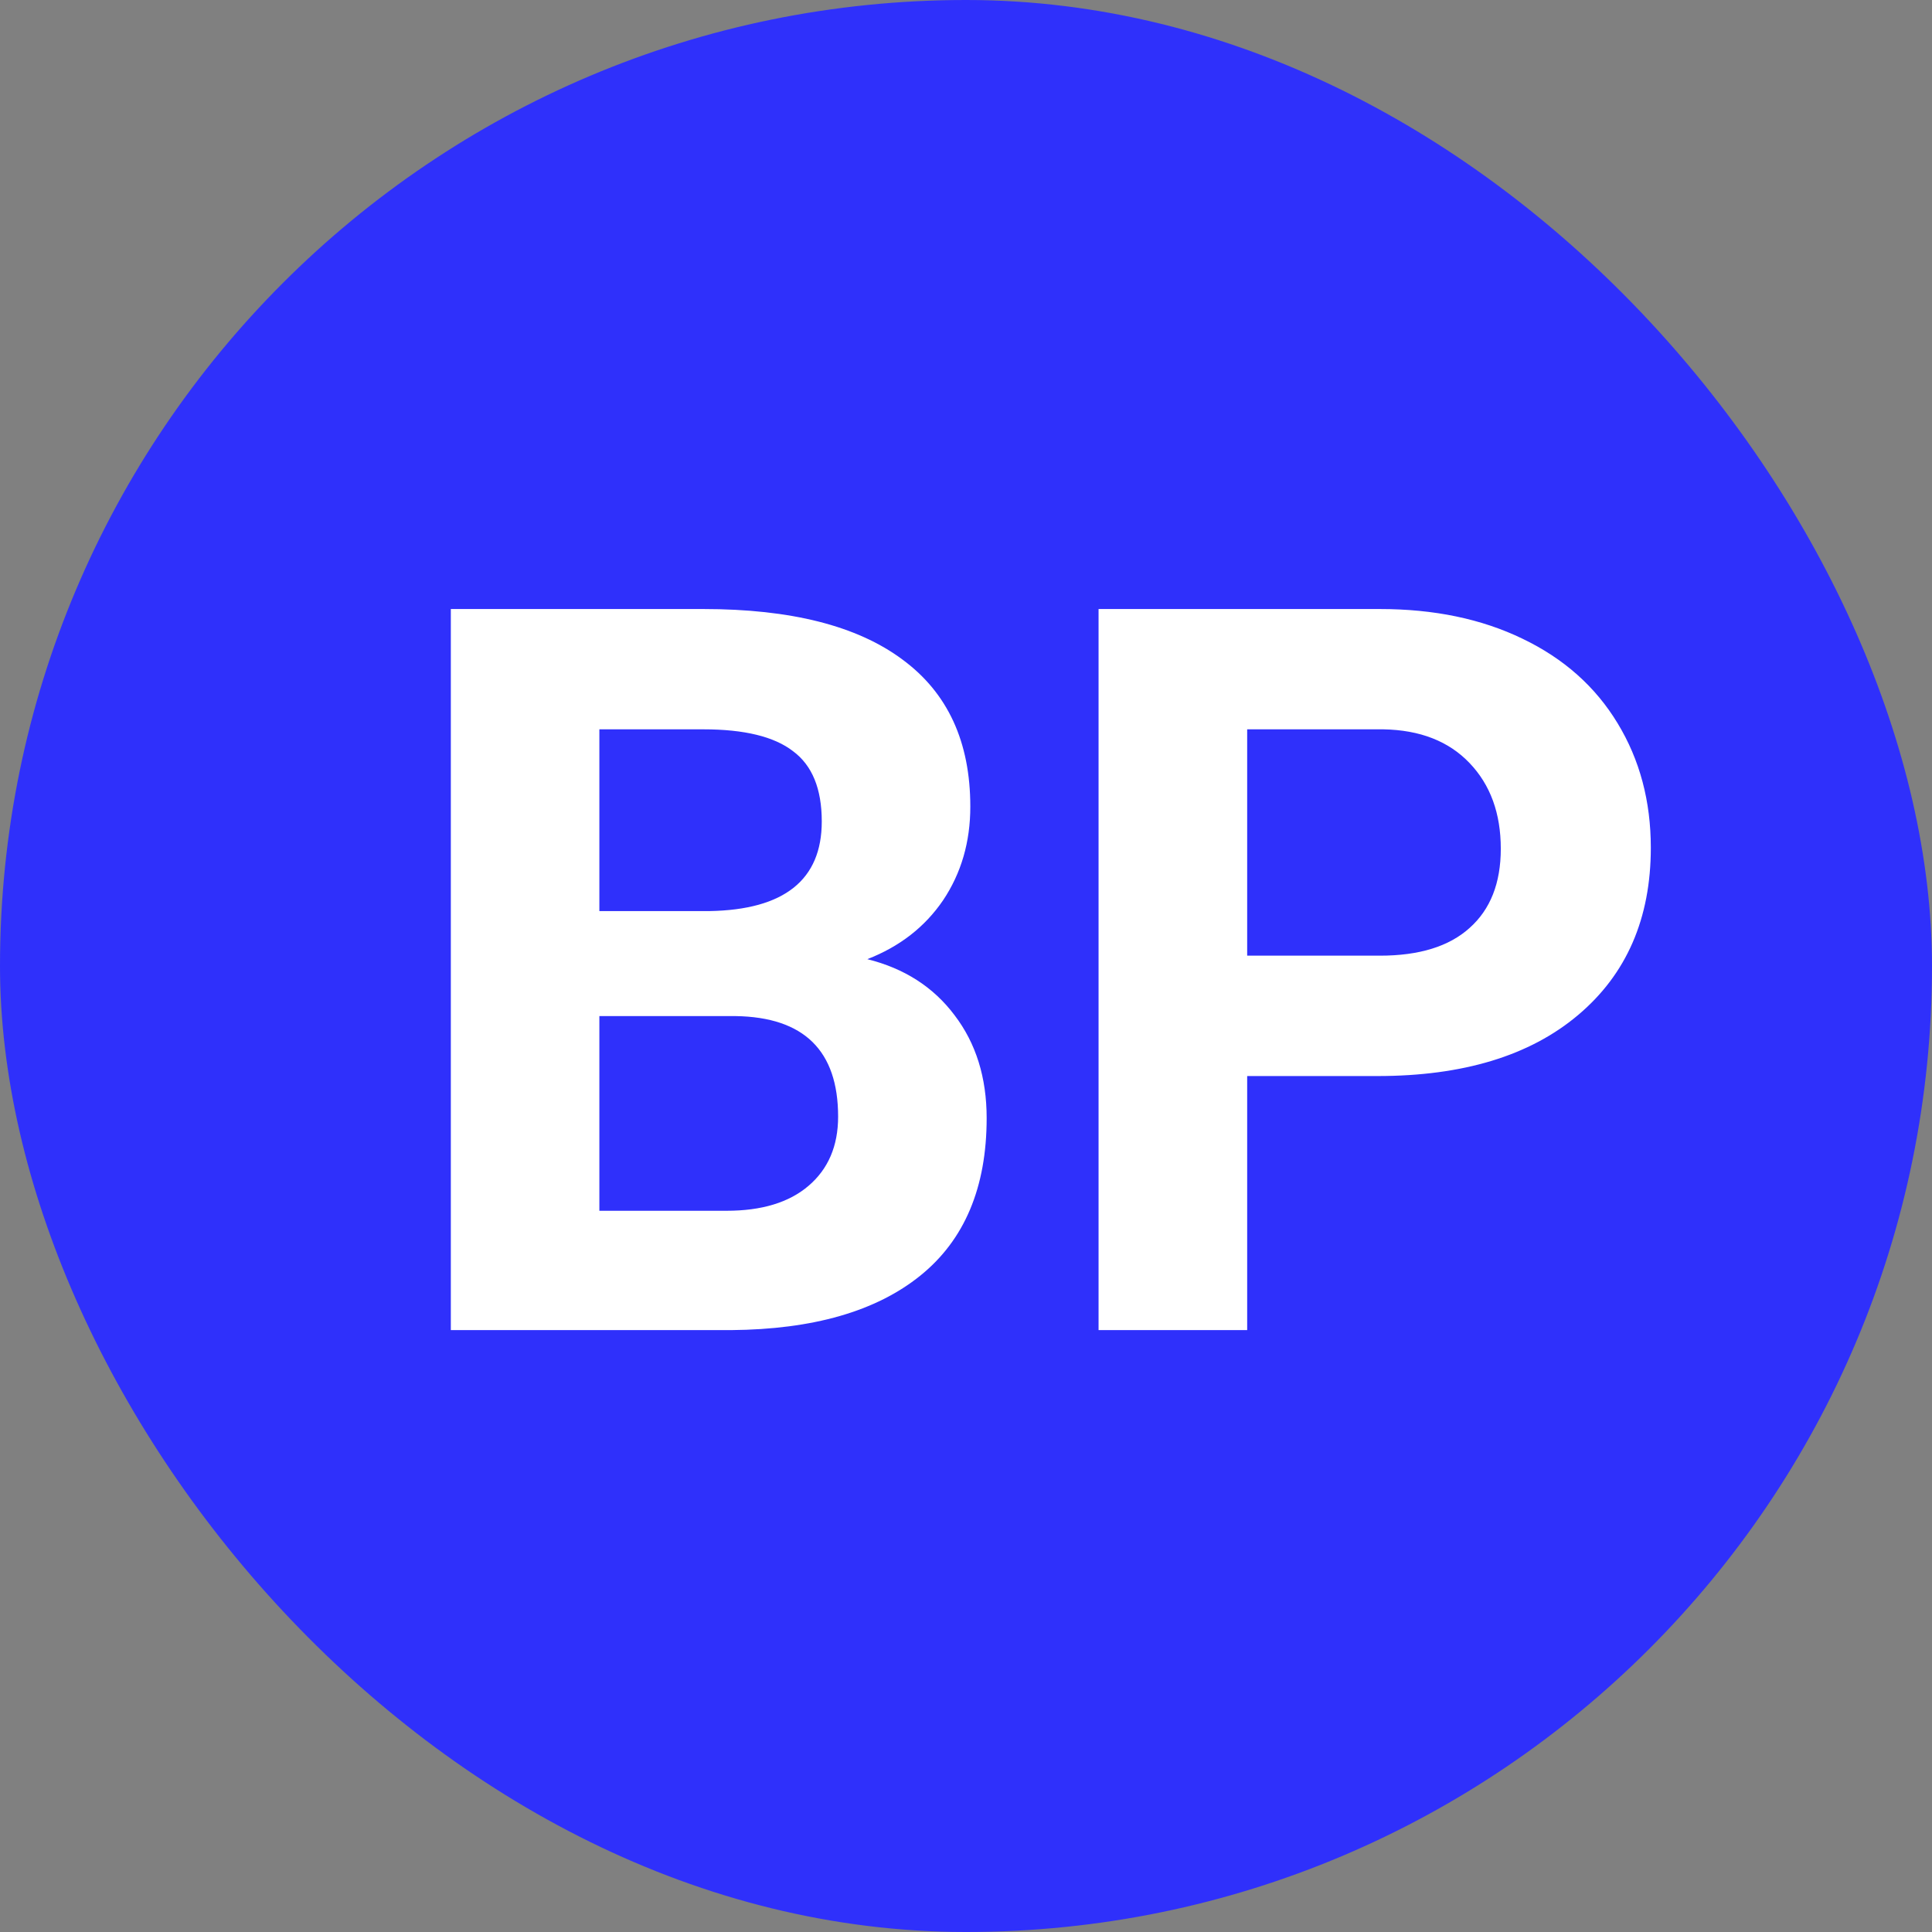 <svg width="26" height="26" viewBox="0 0 26 26" fill="none" xmlns="http://www.w3.org/2000/svg">
<rect x="0" y="0" width="26" height="26" fill="#808080" stroke="none"/>
<rect width="26" height="26" rx="13" fill="#2F30FB"/>
<path d="M6.067 17.9V8.196H9.466C10.643 8.196 11.536 8.422 12.145 8.876C12.754 9.324 13.058 9.984 13.058 10.855C13.058 11.331 12.936 11.75 12.692 12.115C12.447 12.475 12.107 12.739 11.672 12.908C12.17 13.032 12.561 13.283 12.845 13.661C13.134 14.039 13.278 14.501 13.278 15.047C13.278 15.98 12.98 16.687 12.385 17.167C11.79 17.647 10.941 17.891 9.839 17.9H6.067ZM8.066 13.674V16.294H9.779C10.25 16.294 10.617 16.183 10.879 15.96C11.145 15.734 11.279 15.423 11.279 15.027C11.279 14.139 10.819 13.688 9.899 13.674H8.066ZM8.066 12.261H9.546C10.554 12.244 11.059 11.841 11.059 11.055C11.059 10.615 10.93 10.3 10.672 10.109C10.419 9.913 10.017 9.815 9.466 9.815H8.066V12.261ZM16.784 14.481V17.9H14.784V8.196H18.57C19.299 8.196 19.939 8.329 20.49 8.596C21.045 8.862 21.472 9.242 21.77 9.735C22.067 10.224 22.216 10.782 22.216 11.408C22.216 12.359 21.89 13.11 21.236 13.661C20.587 14.208 19.688 14.481 18.537 14.481H16.784ZM16.784 12.861H18.57C19.099 12.861 19.501 12.737 19.777 12.488C20.057 12.239 20.197 11.884 20.197 11.422C20.197 10.946 20.057 10.562 19.777 10.269C19.497 9.975 19.11 9.824 18.617 9.815H16.784V12.861Z" fill="white"/>
</svg>
